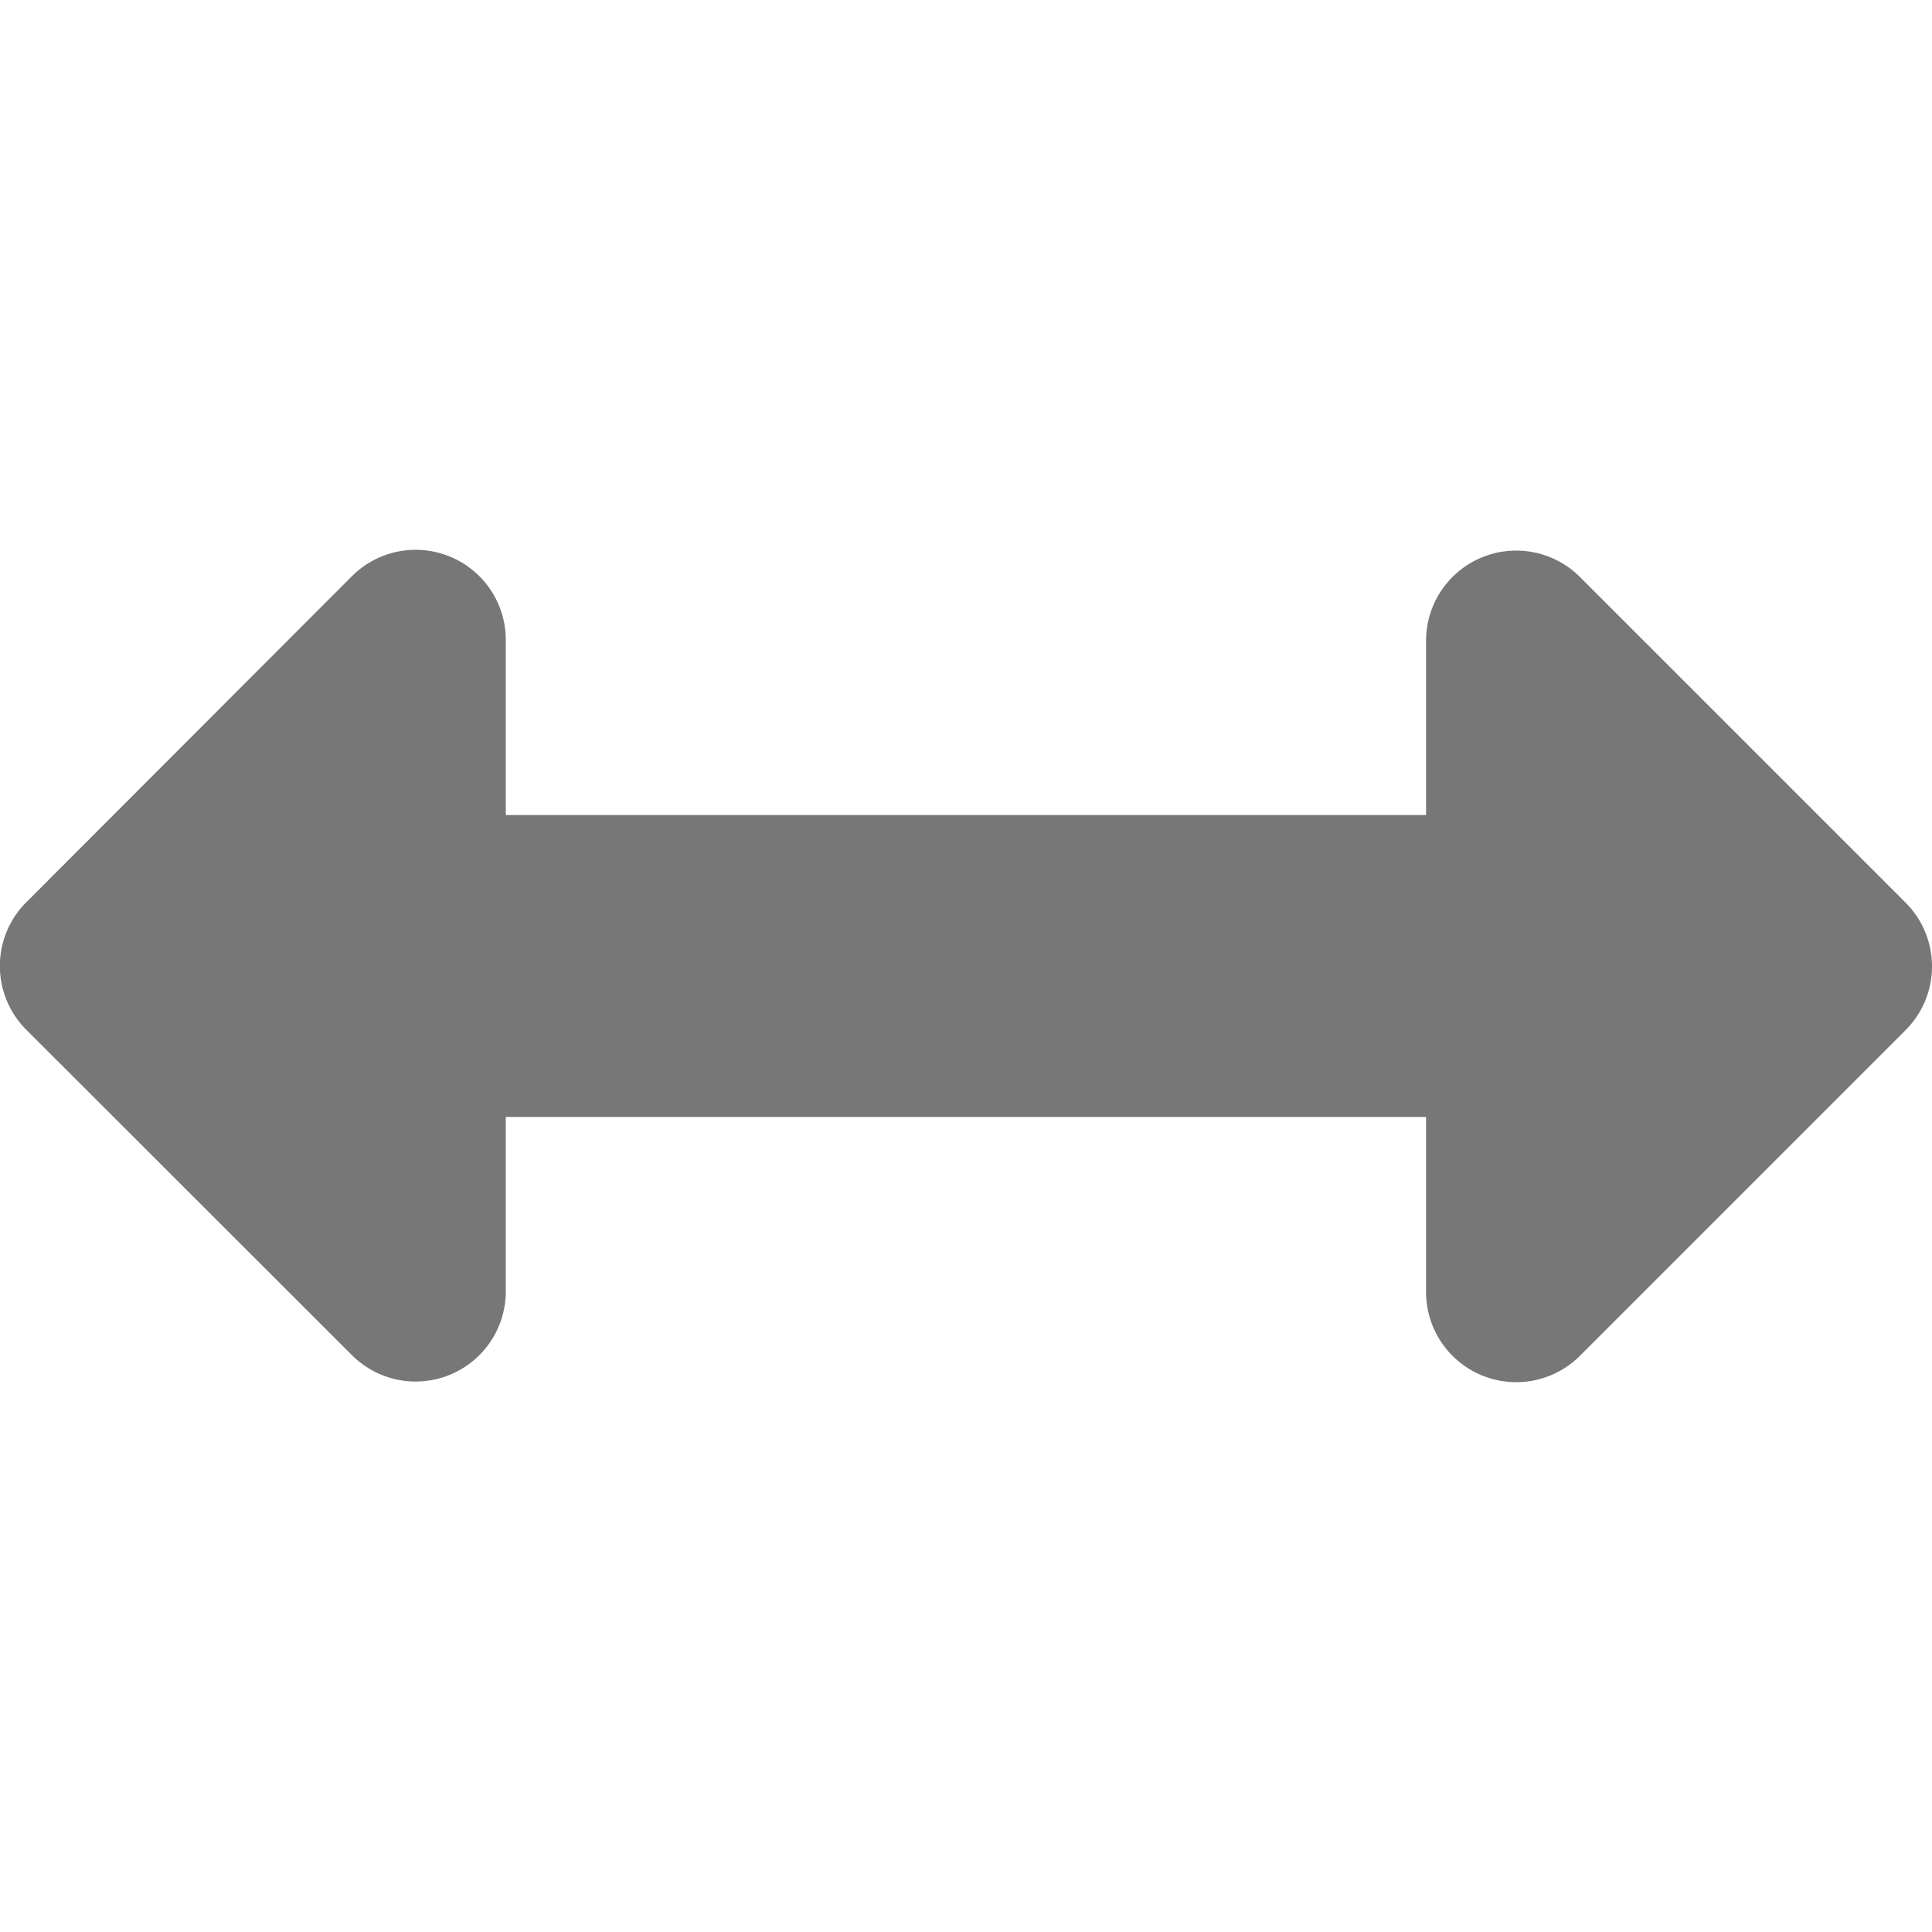<svg xmlns="http://www.w3.org/2000/svg" xmlns:xlink="http://www.w3.org/1999/xlink" width="15" height="15" viewBox="0 0 15 15">
  <defs>
    <clipPath id="alt-horizontal">
      <rect id="Rectangle_876" data-name="Rectangle 876" width="15" height="15" transform="translate(10 8)" fill="none"/>
    </clipPath>
  </defs>
  <g id="arrows-alt-h" transform="translate(-10 -8)" clip-path="url(#alt-horizontal)">
    <path id="Icon_awesome-arrows-alt-h" data-name="Icon awesome-arrows-alt-h" d="M11.072,10.963v1.349H3.927V10.963a.7.7,0,0,0-1.2-.5L.206,12.987a.7.7,0,0,0,0,.994L2.727,16.5a.7.7,0,0,0,1.2-.5V14.656h7.145v1.349a.7.7,0,0,0,1.2.5l2.521-2.521a.7.7,0,0,0,0-.994l-2.521-2.521a.7.7,0,0,0-1.2.5Z" transform="translate(10 2.016)" fill="#777"/>
  </g>
</svg>
